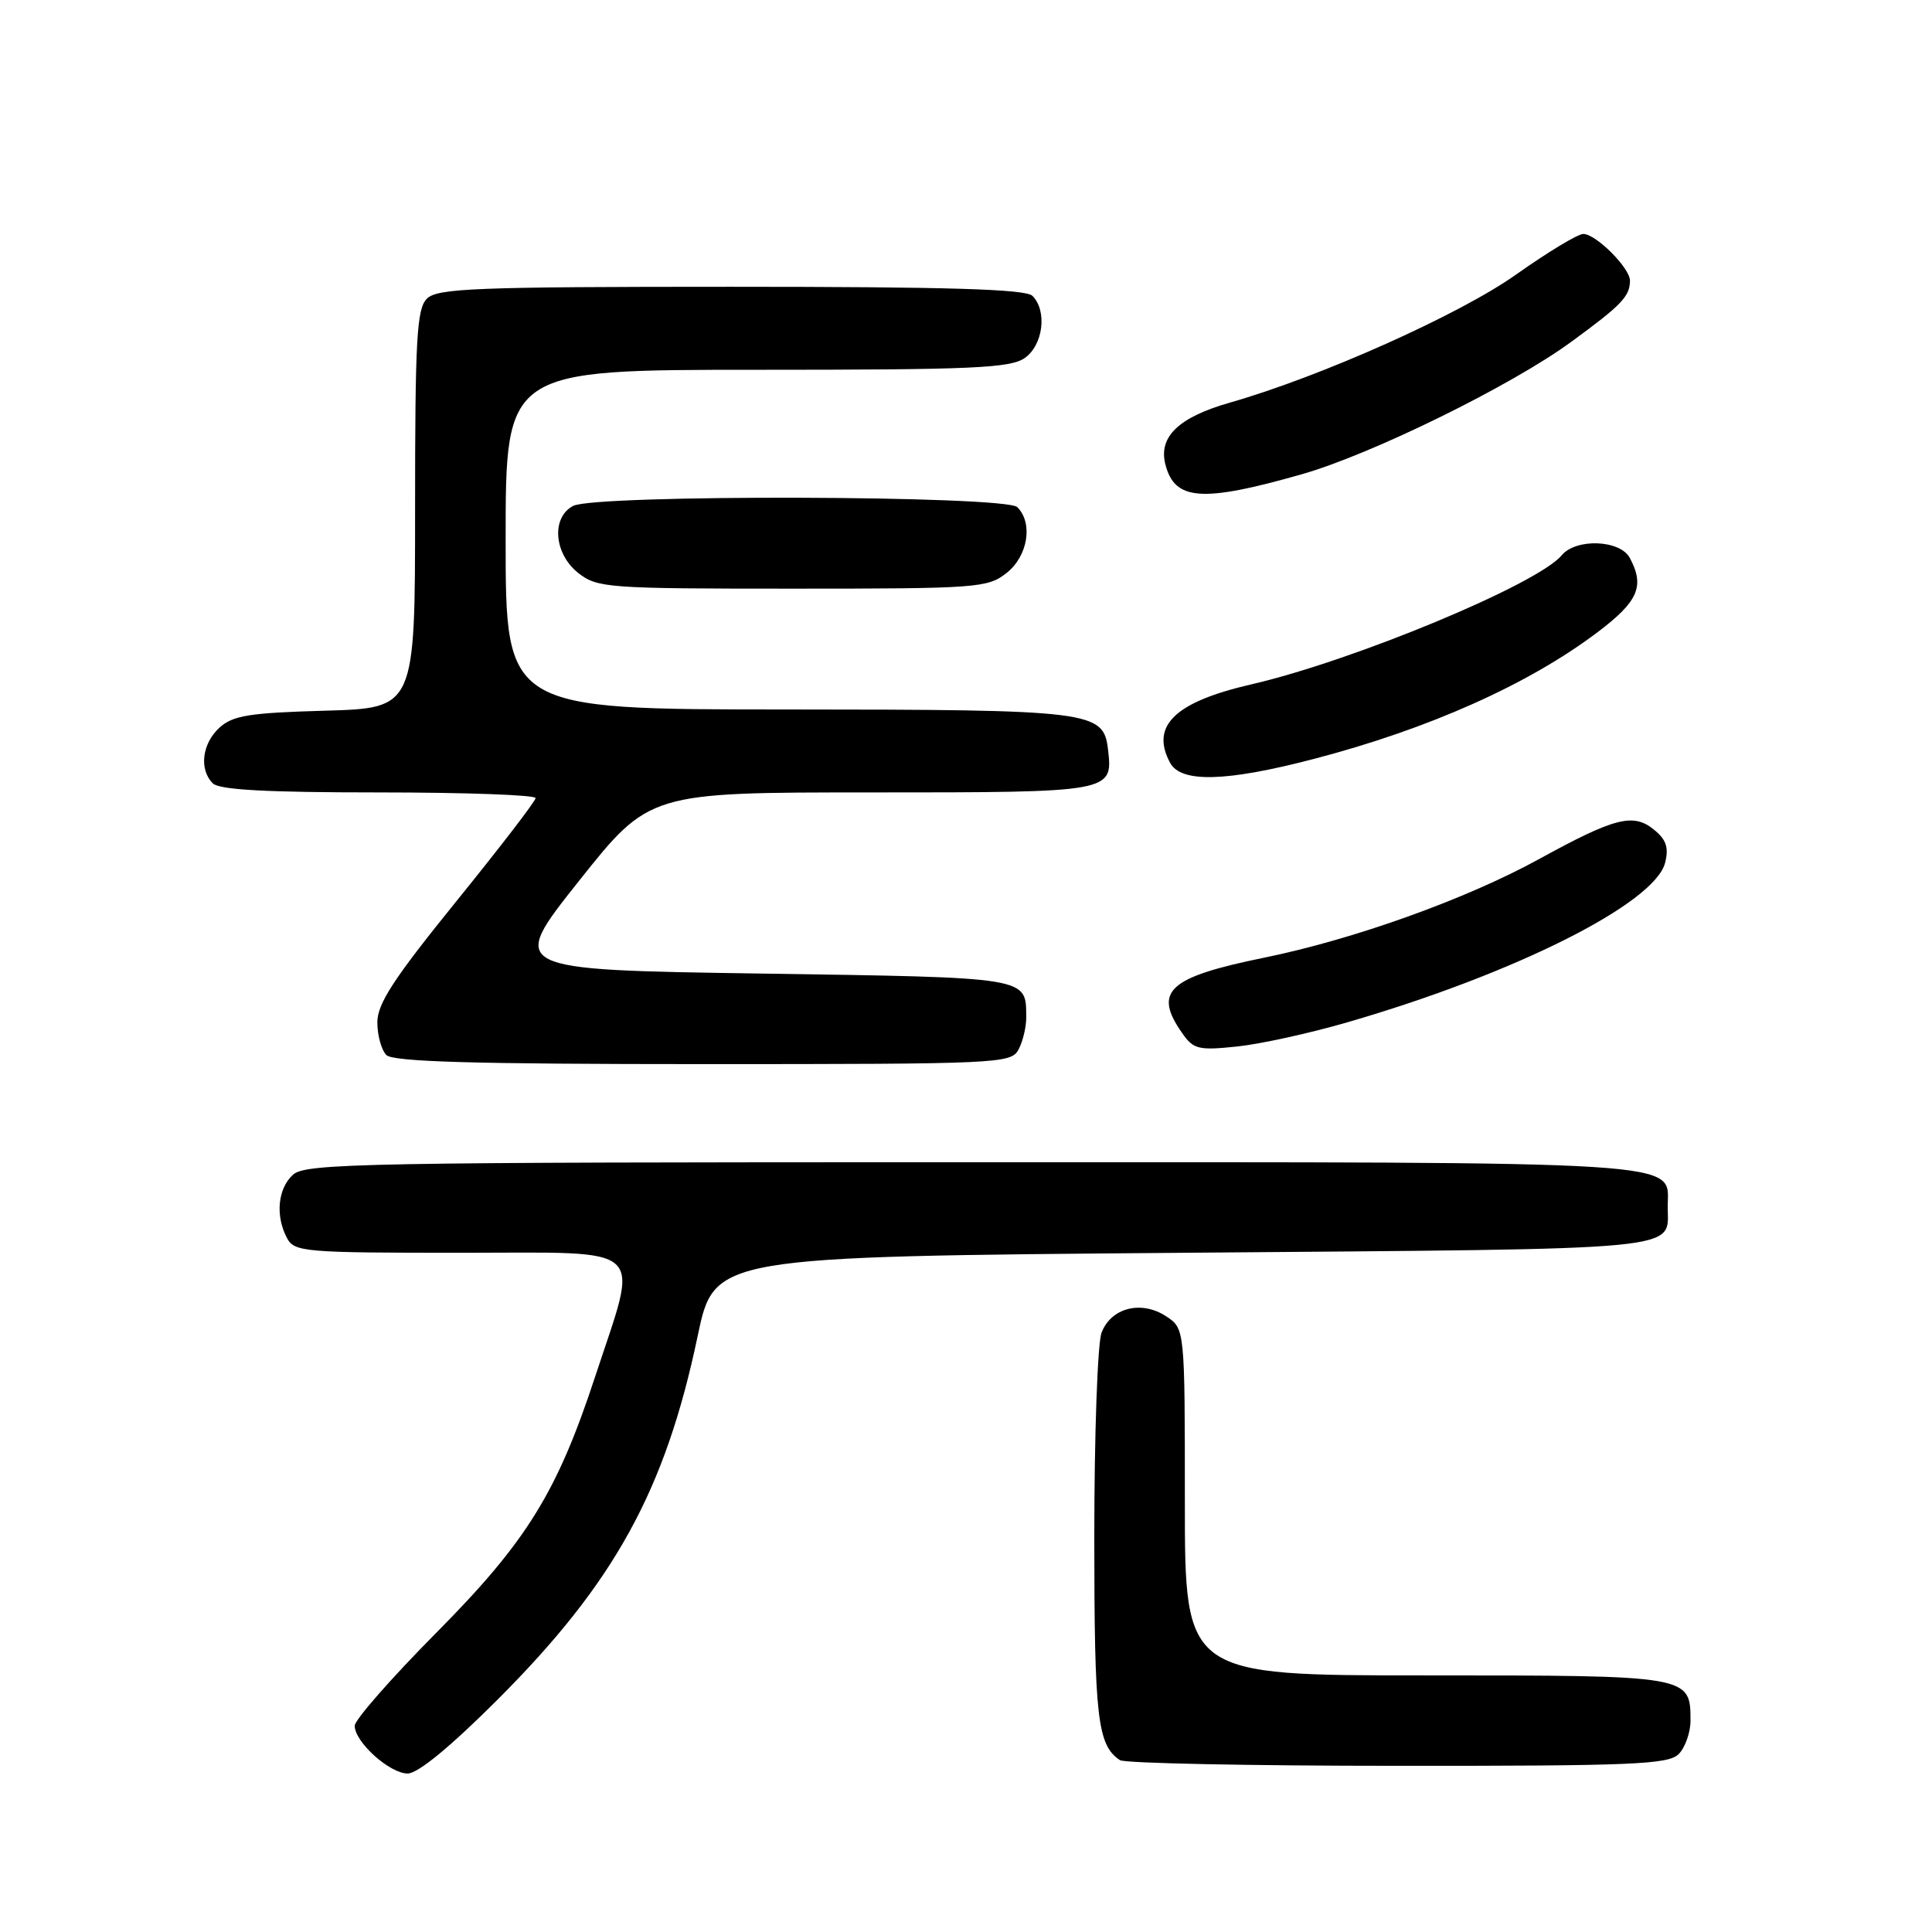 <?xml version="1.0" encoding="UTF-8" standalone="no"?>
<!DOCTYPE svg PUBLIC "-//W3C//DTD SVG 1.1//EN" "http://www.w3.org/Graphics/SVG/1.1/DTD/svg11.dtd" >
<svg xmlns="http://www.w3.org/2000/svg" xmlns:xlink="http://www.w3.org/1999/xlink" version="1.1" viewBox="0 0 256 256">
 <g >
 <path fill="currentColor"
d=" M 65.89 225.25 C 81.42 209.73 88.15 197.50 92.44 177.05 C 94.65 166.50 94.65 166.50 156.86 166.00 C 224.70 165.45 220.95 165.82 220.98 159.81 C 221.02 153.74 225.13 154.00 128.61 154.00 C 48.17 154.00 40.50 154.14 38.83 155.65 C 36.80 157.49 36.46 161.11 38.04 164.07 C 39.01 165.89 40.34 166.00 61.08 166.00 C 86.25 166.00 84.72 164.58 78.85 182.44 C 73.80 197.79 69.78 204.28 57.78 216.38 C 51.85 222.36 47.00 227.90 47.00 228.67 C 47.00 230.83 51.63 235.00 54.02 235.00 C 55.37 235.00 59.70 231.44 65.89 225.25 Z  M 222.43 232.43 C 223.29 231.56 224.00 229.57 224.00 228.00 C 224.00 222.00 223.99 222.00 188.93 222.00 C 157.00 222.00 157.00 222.00 157.00 199.02 C 157.00 176.05 157.00 176.05 154.51 174.41 C 151.22 172.26 147.22 173.28 145.96 176.59 C 145.43 177.99 145.00 190.16 145.00 203.63 C 145.00 227.68 145.41 231.24 148.40 233.23 C 149.00 233.64 165.56 233.98 185.18 233.98 C 216.29 234.00 221.06 233.80 222.43 232.43 Z  M 134.96 139.07 C 135.53 138.00 135.99 136.09 135.98 134.82 C 135.95 129.42 136.65 129.54 100.72 129.00 C 67.36 128.50 67.36 128.50 76.70 116.75 C 86.04 105.00 86.04 105.00 115.40 105.00 C 147.41 105.00 147.48 104.99 146.82 99.33 C 146.23 94.21 144.80 94.03 104.25 94.01 C 67.00 94.00 67.00 94.00 67.00 71.50 C 67.00 49.00 67.00 49.00 100.28 49.00 C 128.78 49.00 133.87 48.78 135.78 47.44 C 138.23 45.73 138.79 41.19 136.80 39.20 C 135.91 38.31 125.66 38.00 96.87 38.00 C 63.00 38.00 57.95 38.20 56.57 39.57 C 55.22 40.92 55.00 44.87 55.00 67.49 C 55.00 93.83 55.00 93.83 43.10 94.17 C 33.10 94.45 30.87 94.80 29.10 96.40 C 26.77 98.52 26.35 101.95 28.20 103.80 C 29.06 104.66 35.36 105.00 50.20 105.00 C 61.64 105.00 70.99 105.34 70.97 105.75 C 70.96 106.16 66.23 112.31 60.47 119.42 C 52.16 129.68 50.00 132.99 50.00 135.47 C 50.00 137.19 50.54 139.14 51.20 139.80 C 52.09 140.69 62.79 141.00 93.16 141.00 C 132.44 141.00 133.97 140.93 134.96 139.07 Z  M 178.50 135.47 C 200.70 129.04 219.28 119.71 220.64 114.31 C 221.14 112.29 220.79 111.25 219.13 109.91 C 216.41 107.70 213.93 108.34 203.92 113.84 C 194.22 119.16 179.41 124.47 167.45 126.91 C 154.78 129.50 152.76 131.36 156.65 136.90 C 158.14 139.04 158.81 139.20 163.90 138.67 C 166.98 138.35 173.55 136.91 178.50 135.47 Z  M 174.14 100.55 C 189.36 96.57 202.54 90.68 211.70 83.76 C 217.09 79.69 217.96 77.67 215.96 73.93 C 214.67 71.52 208.83 71.30 206.93 73.58 C 203.76 77.41 179.29 87.58 165.77 90.69 C 155.67 93.02 152.41 96.17 155.04 101.07 C 156.48 103.76 162.48 103.60 174.14 100.55 Z  M 133.37 75.93 C 136.20 73.70 136.92 69.32 134.80 67.20 C 133.24 65.64 78.83 65.49 75.93 67.04 C 73.02 68.59 73.40 73.38 76.63 75.93 C 79.15 77.90 80.48 78.00 105.00 78.00 C 129.52 78.00 130.85 77.90 133.37 75.93 Z  M 172.50 62.84 C 181.73 60.21 200.29 51.09 208.19 45.30 C 214.87 40.42 215.96 39.28 215.98 37.20 C 216.00 35.53 211.48 31.00 209.79 31.00 C 209.07 31.00 205.07 33.42 200.90 36.37 C 193.42 41.68 174.97 49.93 162.93 53.36 C 156.19 55.29 153.50 57.86 154.41 61.50 C 155.63 66.35 159.23 66.62 172.50 62.84 Z "/>
</g>
</svg>
